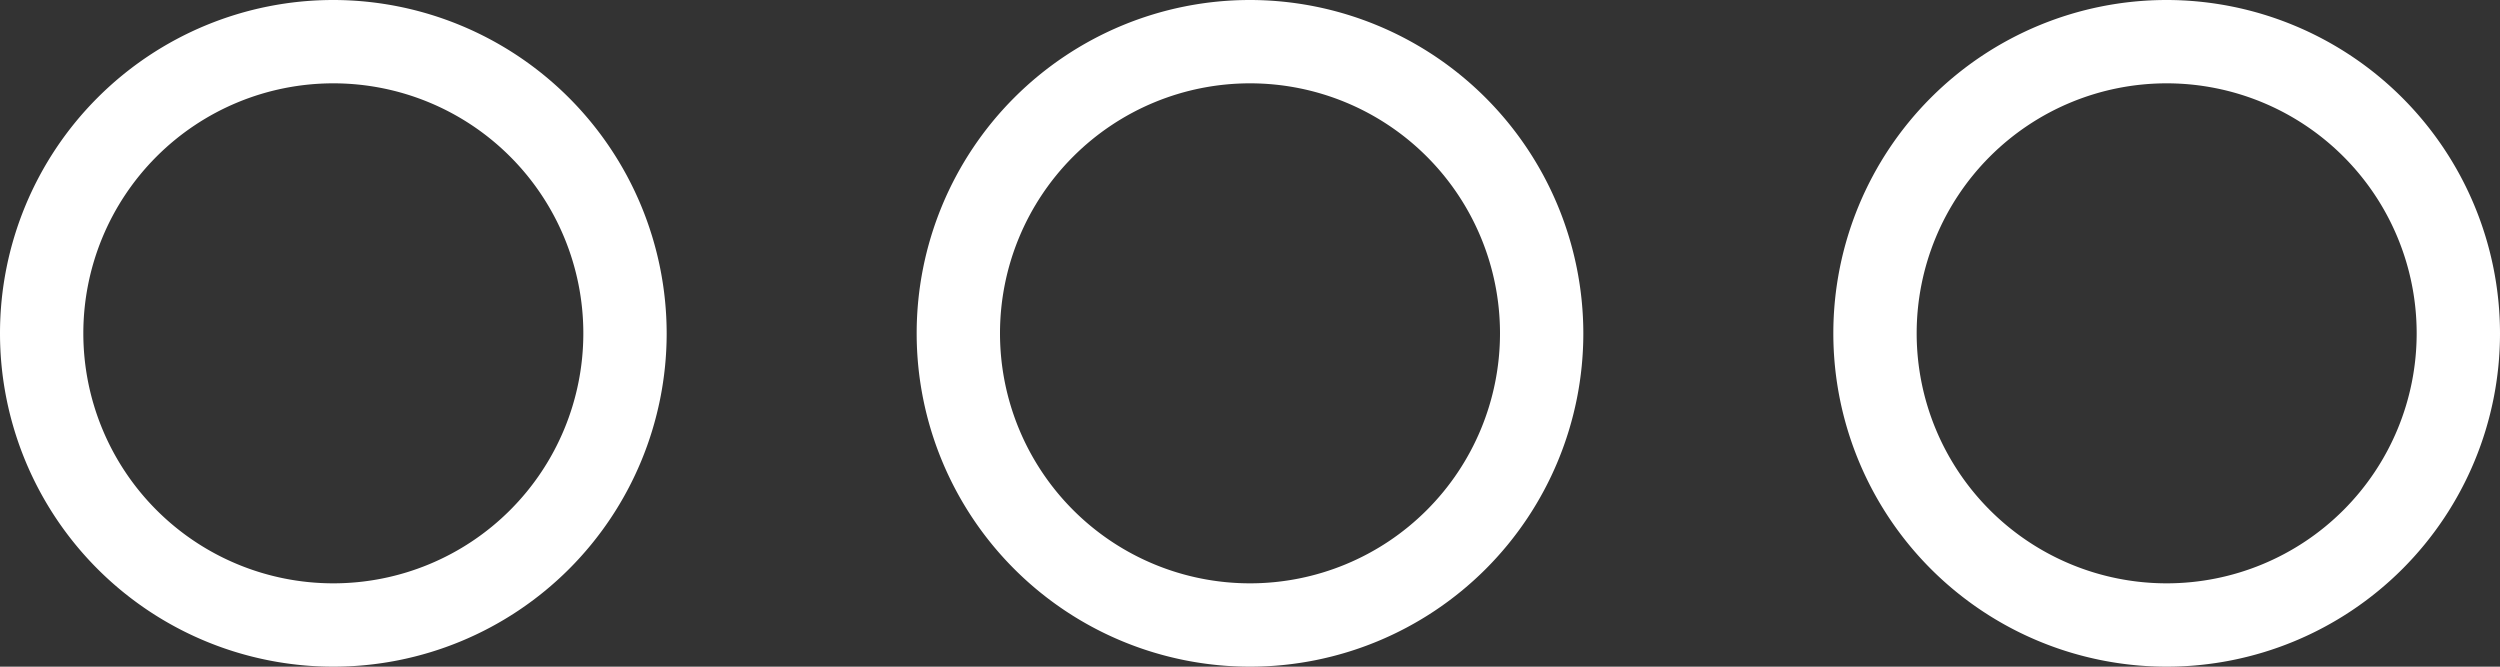 <svg xmlns="http://www.w3.org/2000/svg" width="39" height="10.4" viewBox="0 0 39 10.4">
  <rect x="0" y="0" width="39" height="10.4" fill="#333333" stroke="none"/>
  <g id="more" transform="translate(0 -22)">
    <path id="Path_7" data-name="Path 7" d="M5.2,22a5.2,5.2,0,1,0,5.2,5.2A5.206,5.206,0,0,0,5.2,22Zm0,9.1a3.9,3.9,0,1,1,3.9-3.9A3.9,3.9,0,0,1,5.2,31.1Z" fill="#fff"/>
    <path id="Path_8" data-name="Path 8" d="M49.2,22a5.2,5.2,0,1,0,5.2,5.2A5.206,5.206,0,0,0,49.2,22Zm0,9.1a3.9,3.9,0,1,1,3.9-3.9A3.9,3.9,0,0,1,49.2,31.1Z" transform="translate(-15.4)" fill="#fff"/>
    <path id="Path_9" data-name="Path 9" d="M27.2,22a5.2,5.2,0,1,0,5.2,5.2A5.206,5.206,0,0,0,27.2,22Zm0,9.1a3.9,3.9,0,1,1,3.9-3.9A3.9,3.9,0,0,1,27.2,31.1Z" transform="translate(-7.7)" fill="#fff"/>
  </g>
</svg>
